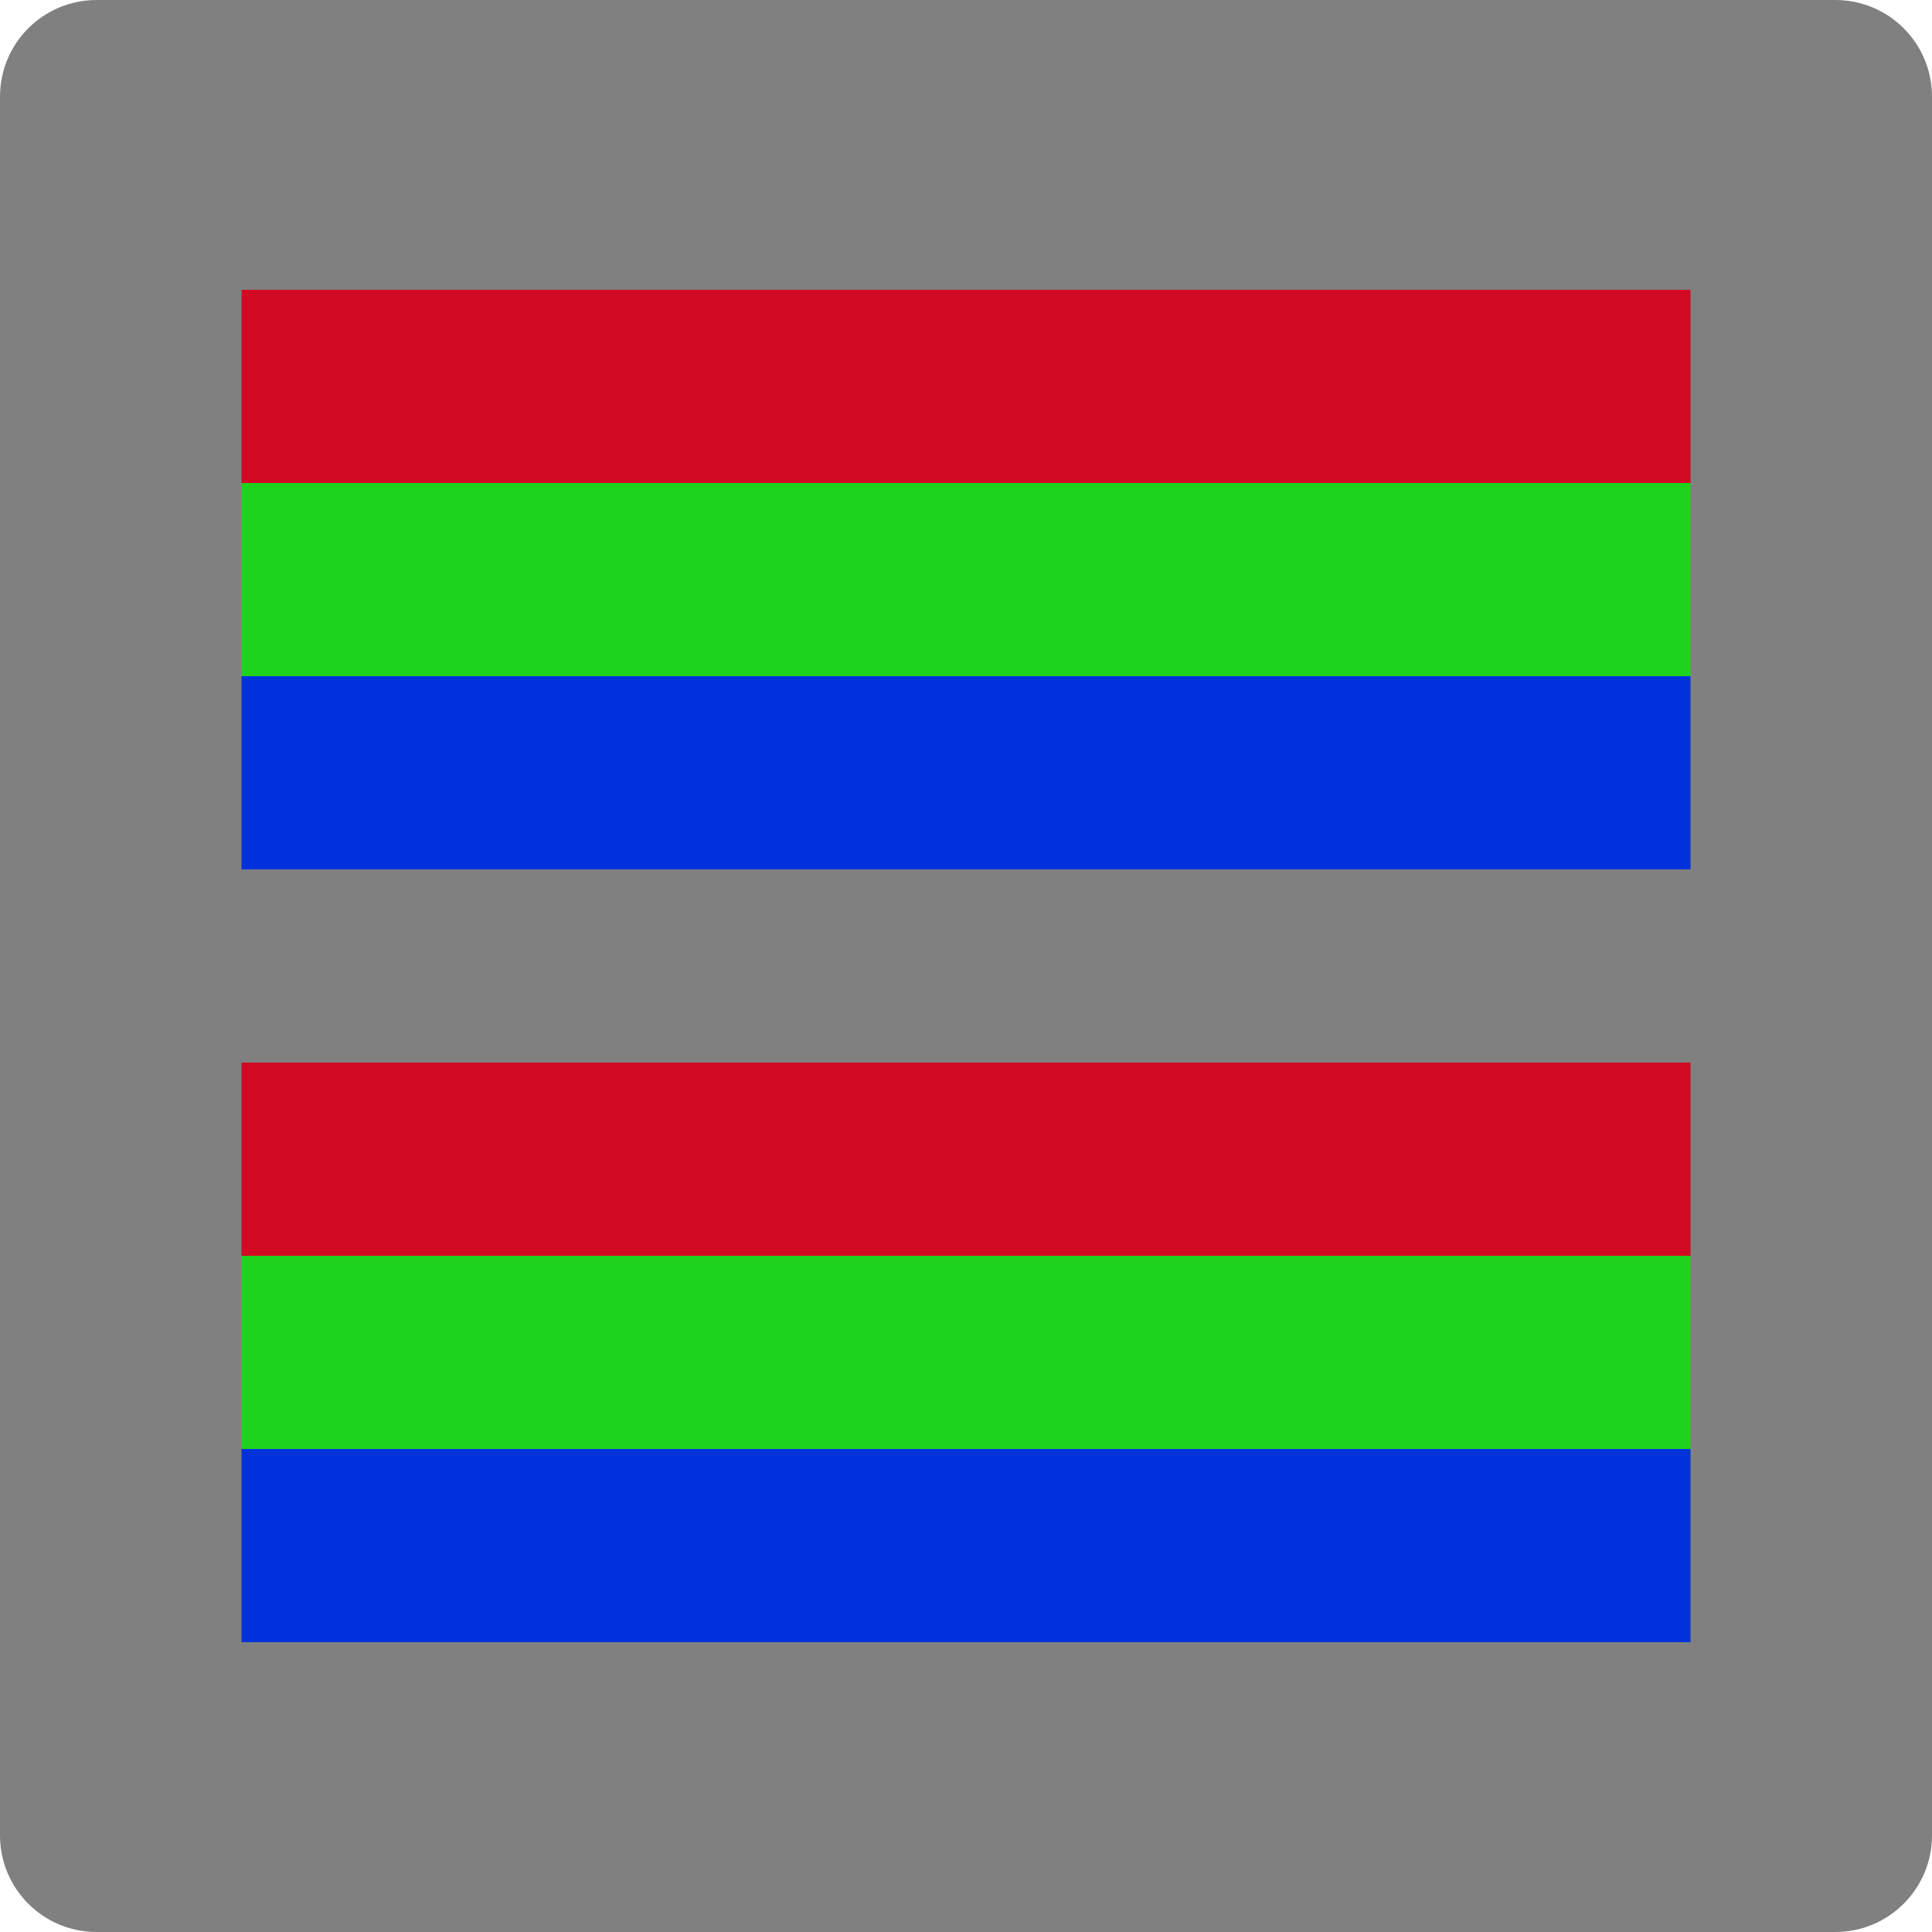 <?xml version="1.0" encoding="utf-8"?>
<!-- Generator: Adobe Illustrator 13.0.2, SVG Export Plug-In . SVG Version: 6.00 Build 14948)  -->
<svg version="1.2" baseProfile="tiny" id="Layer_1" xmlns="http://www.w3.org/2000/svg" xmlns:xlink="http://www.w3.org/1999/xlink"
	 x="0px" y="0px" width="72px" height="72px" viewBox="0 0 72 72" xml:space="preserve">
<g>
	<path fill="#808080" d="M72,68.4c0,1.988-1.611,3.6-3.6,3.6H3.6C1.611,72,0,70.389,0,68.4V3.6C0,1.611,1.611,0,3.6,0H68.4
		C70.389,0,72,1.611,72,3.6V68.4z"/>
	<g>
		<rect x="9" y="10.8" fill="#D20A23" width="54" height="7.2"/>
		<rect x="9" y="18" fill="#1ED21E" width="54" height="7.199"/>
		<rect x="9" y="25.2" fill="#0032DC" width="54" height="7.199"/>
	</g>
	<g>
		<rect x="9" y="39.6" fill="#D20A23" width="54" height="7.201"/>
		<rect x="9" y="46.801" fill="#1ED21E" width="54" height="7.199"/>
		<rect x="9" y="54" fill="#0032DC" width="54" height="7.199"/>
	</g>
</g>
</svg>
